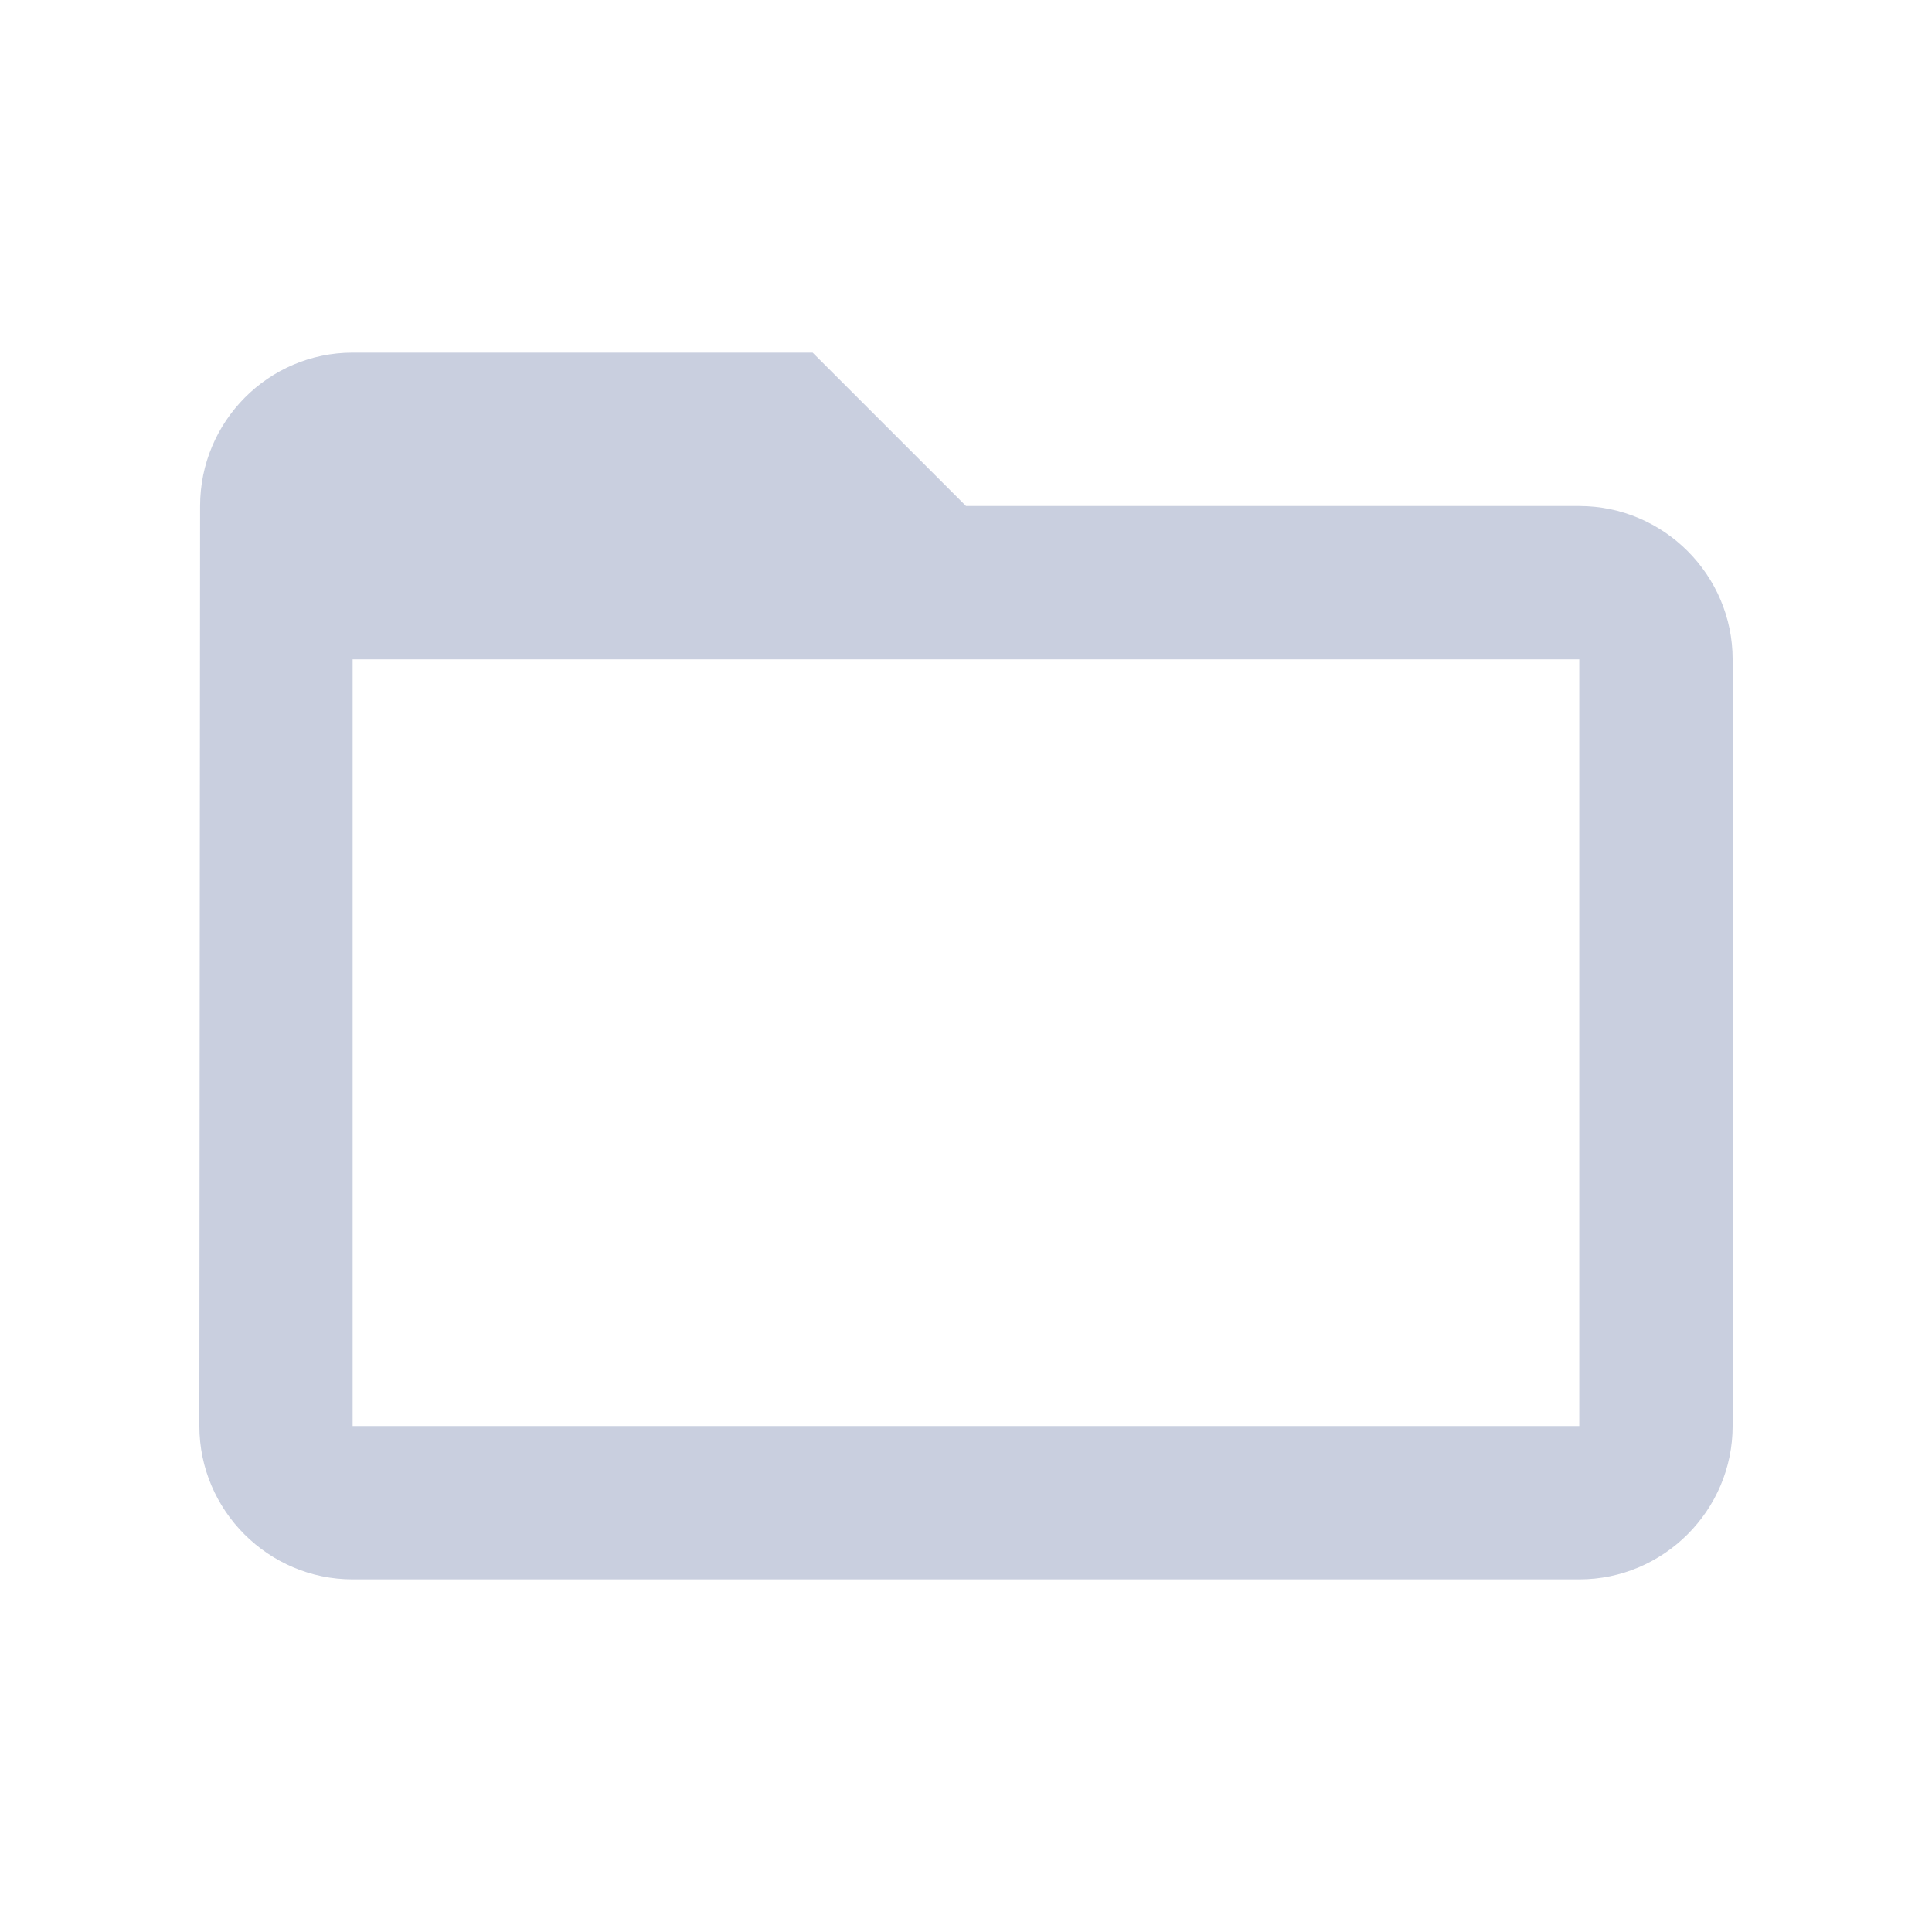 <svg width="21" height="21" viewBox="0 0 21 21" fill="none" xmlns="http://www.w3.org/2000/svg">
<g clip-path="url(#clip0_1095_5955)">
<path d="M17.166 5.5H10.5L8.833 3.833H3.833C2.917 3.833 2.175 4.583 2.175 5.5L2.167 15.5C2.167 16.417 2.917 17.167 3.833 17.167H17.166C18.083 17.167 18.833 16.417 18.833 15.5V7.167C18.833 6.25 18.083 5.5 17.166 5.5ZM17.166 15.5H3.833V7.167H17.166V15.5Z" fill="#C9CFDF"/>
</g>
<defs>
<clipPath id="clip0_1095_5955">
<rect width="20" height="20" fill="white" transform="translate(0.5 0.5)"/>
</clipPath>
</defs>
</svg>
